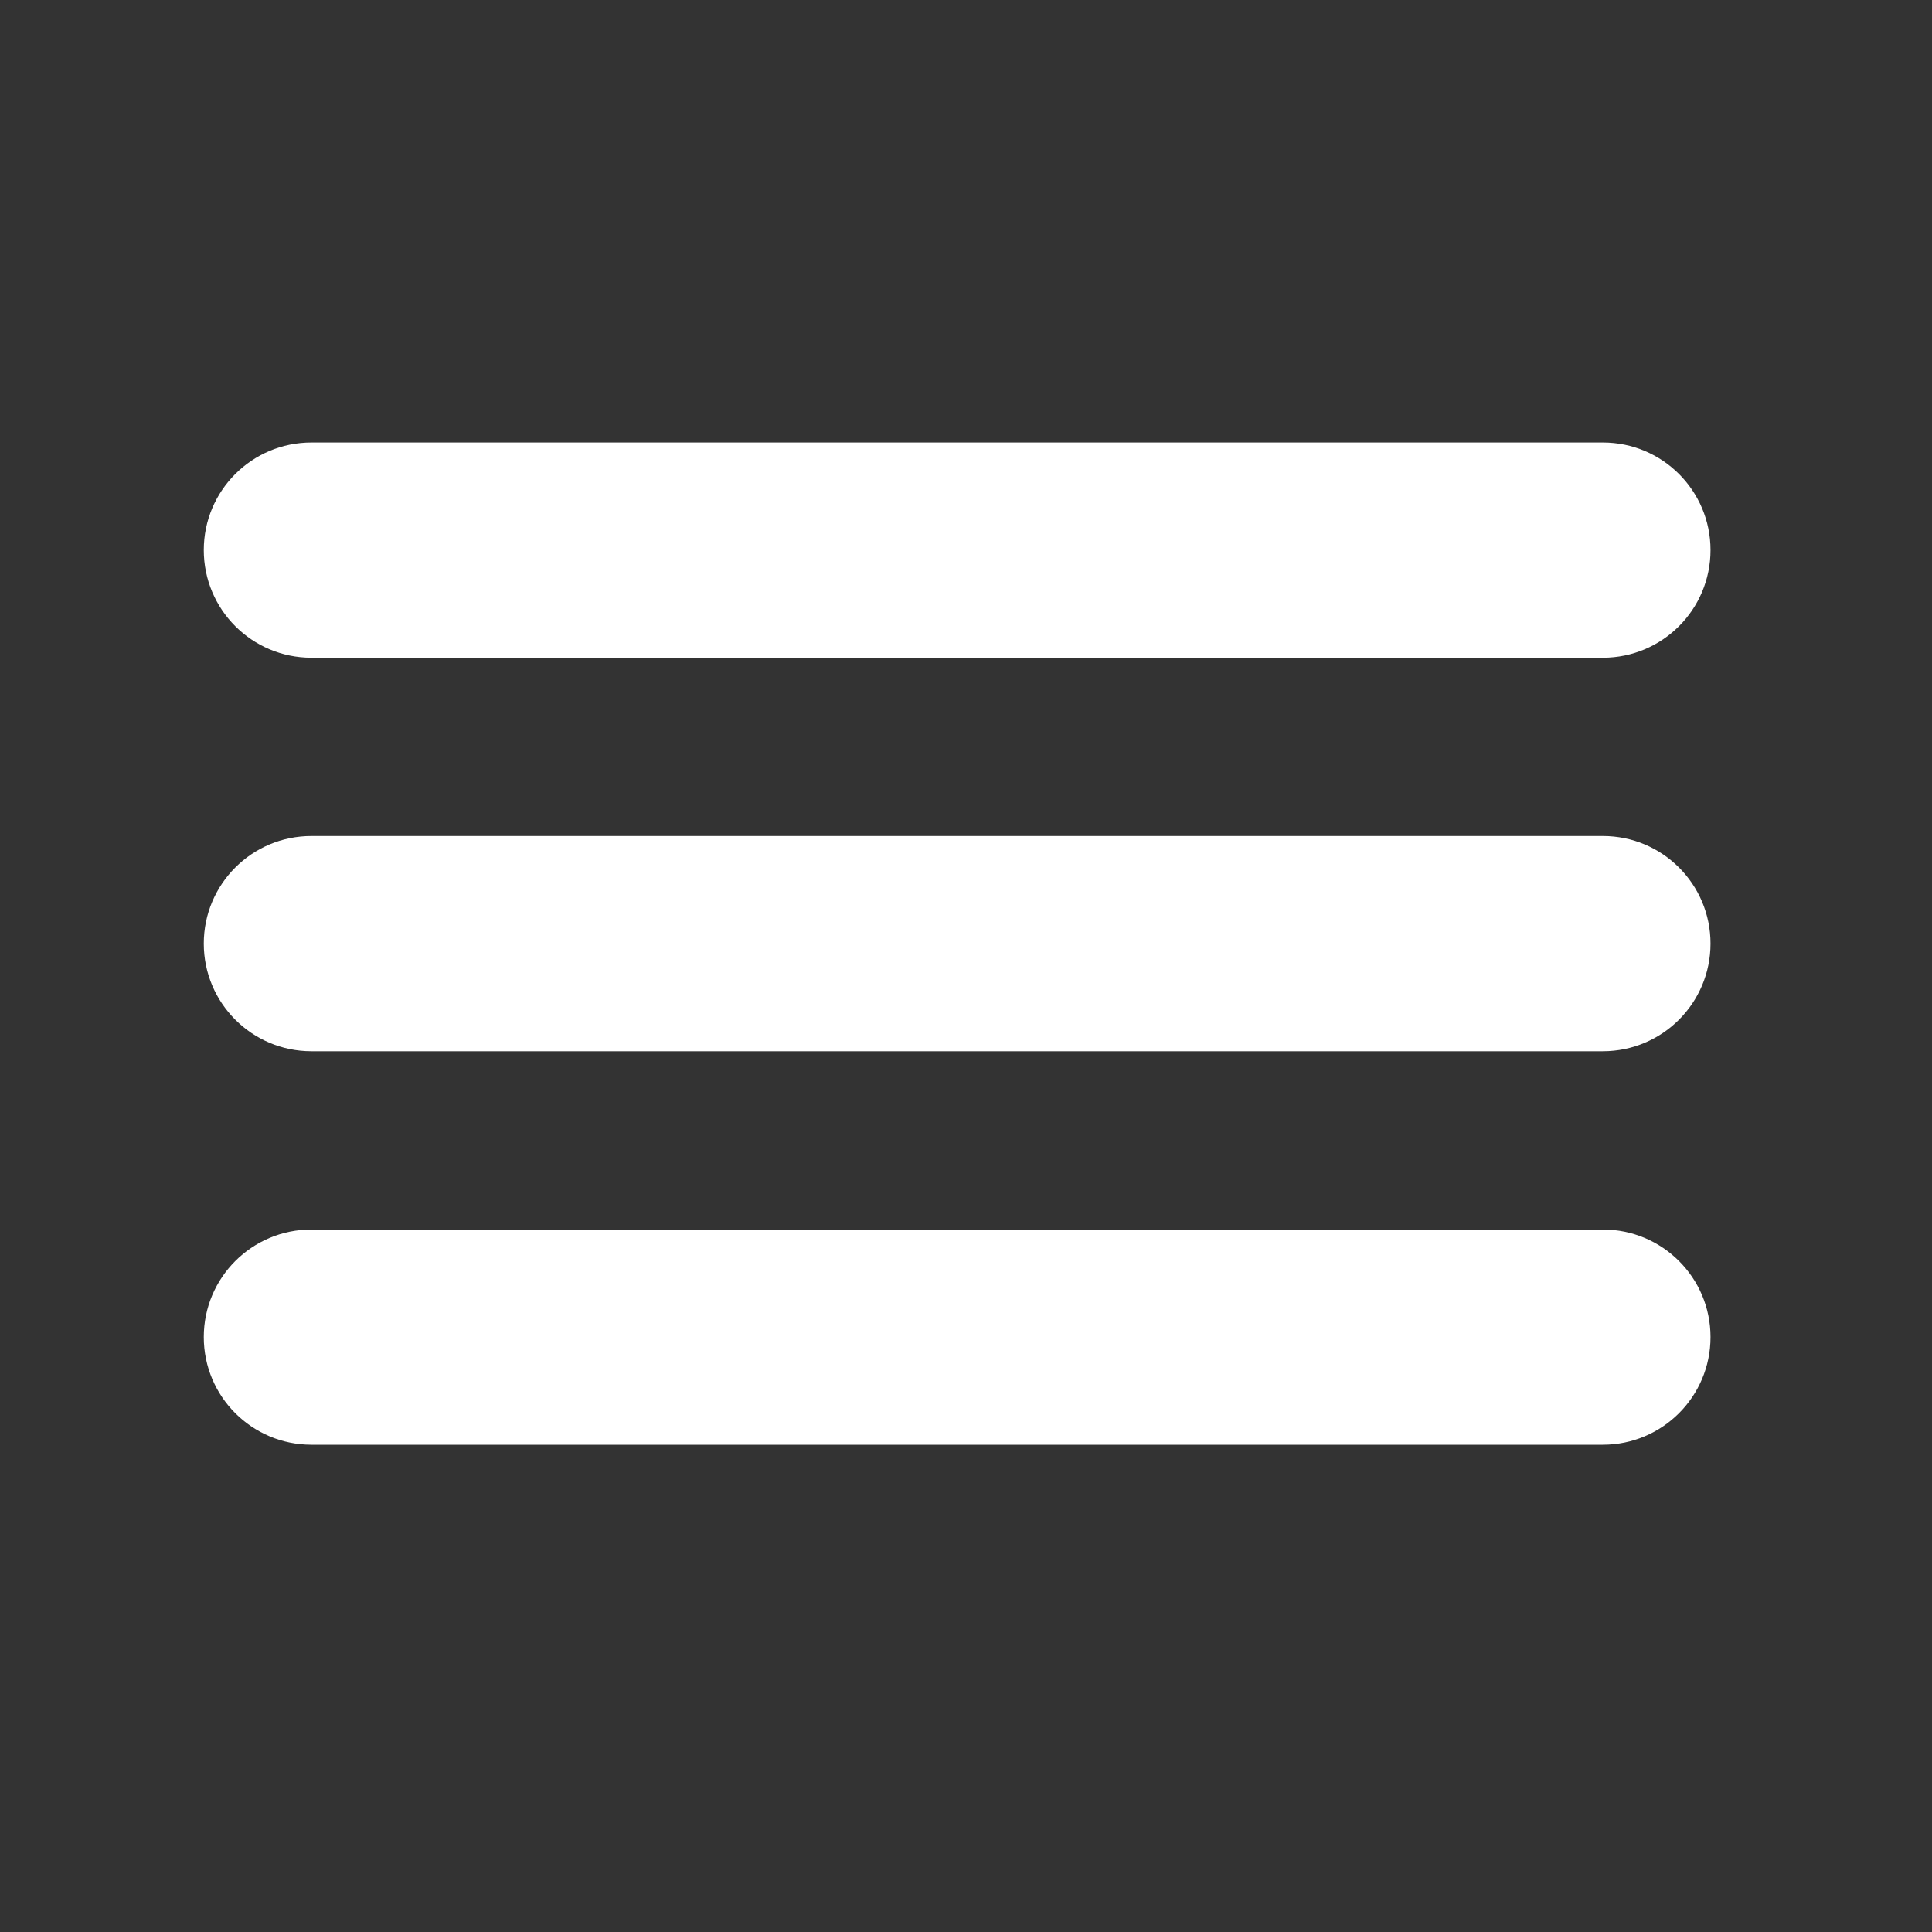 <?xml version="1.0" encoding="UTF-8" standalone="no"?>
<!DOCTYPE svg PUBLIC "-//W3C//DTD SVG 1.1//EN" "http://www.w3.org/Graphics/SVG/1.1/DTD/svg11.dtd">
<svg width="100%" height="100%" viewBox="0 0 25 25" version="1.1" xmlns="http://www.w3.org/2000/svg" xmlns:xlink="http://www.w3.org/1999/xlink" xml:space="preserve" xmlns:serif="http://www.serif.com/" style="fill-rule:evenodd;clip-rule:evenodd;stroke-linejoin:round;stroke-miterlimit:2;">
    <rect x="0" y="0" width="25" height="25" fill="#333333" stroke="none"/>
    <path d="M22.134,12.21C22.134,11.441 21.511,10.818 20.741,10.818L4.03,10.818C3.26,10.818 2.637,11.441 2.637,12.21C2.637,12.979 3.26,13.603 4.03,13.603L20.741,13.603C21.511,13.603 22.134,12.979 22.134,12.21Z" style="fill:white;fill-rule:nonzero;"/>
    <g transform="matrix(1,0,0,1,0,5.092)">
        <path d="M22.134,12.21C22.134,11.441 21.511,10.818 20.741,10.818L4.03,10.818C3.26,10.818 2.637,11.441 2.637,12.21C2.637,12.979 3.26,13.603 4.03,13.603L20.741,13.603C21.511,13.603 22.134,12.979 22.134,12.21Z" style="fill:white;fill-rule:nonzero;"/>
    </g>
    <g transform="matrix(1,0,0,1,0,-5.092)">
        <path d="M22.134,12.21C22.134,11.441 21.511,10.818 20.741,10.818L4.03,10.818C3.26,10.818 2.637,11.441 2.637,12.21C2.637,12.979 3.26,13.603 4.03,13.603L20.741,13.603C21.511,13.603 22.134,12.979 22.134,12.21Z" style="fill:white;fill-rule:nonzero;"/>
    </g>
</svg>
